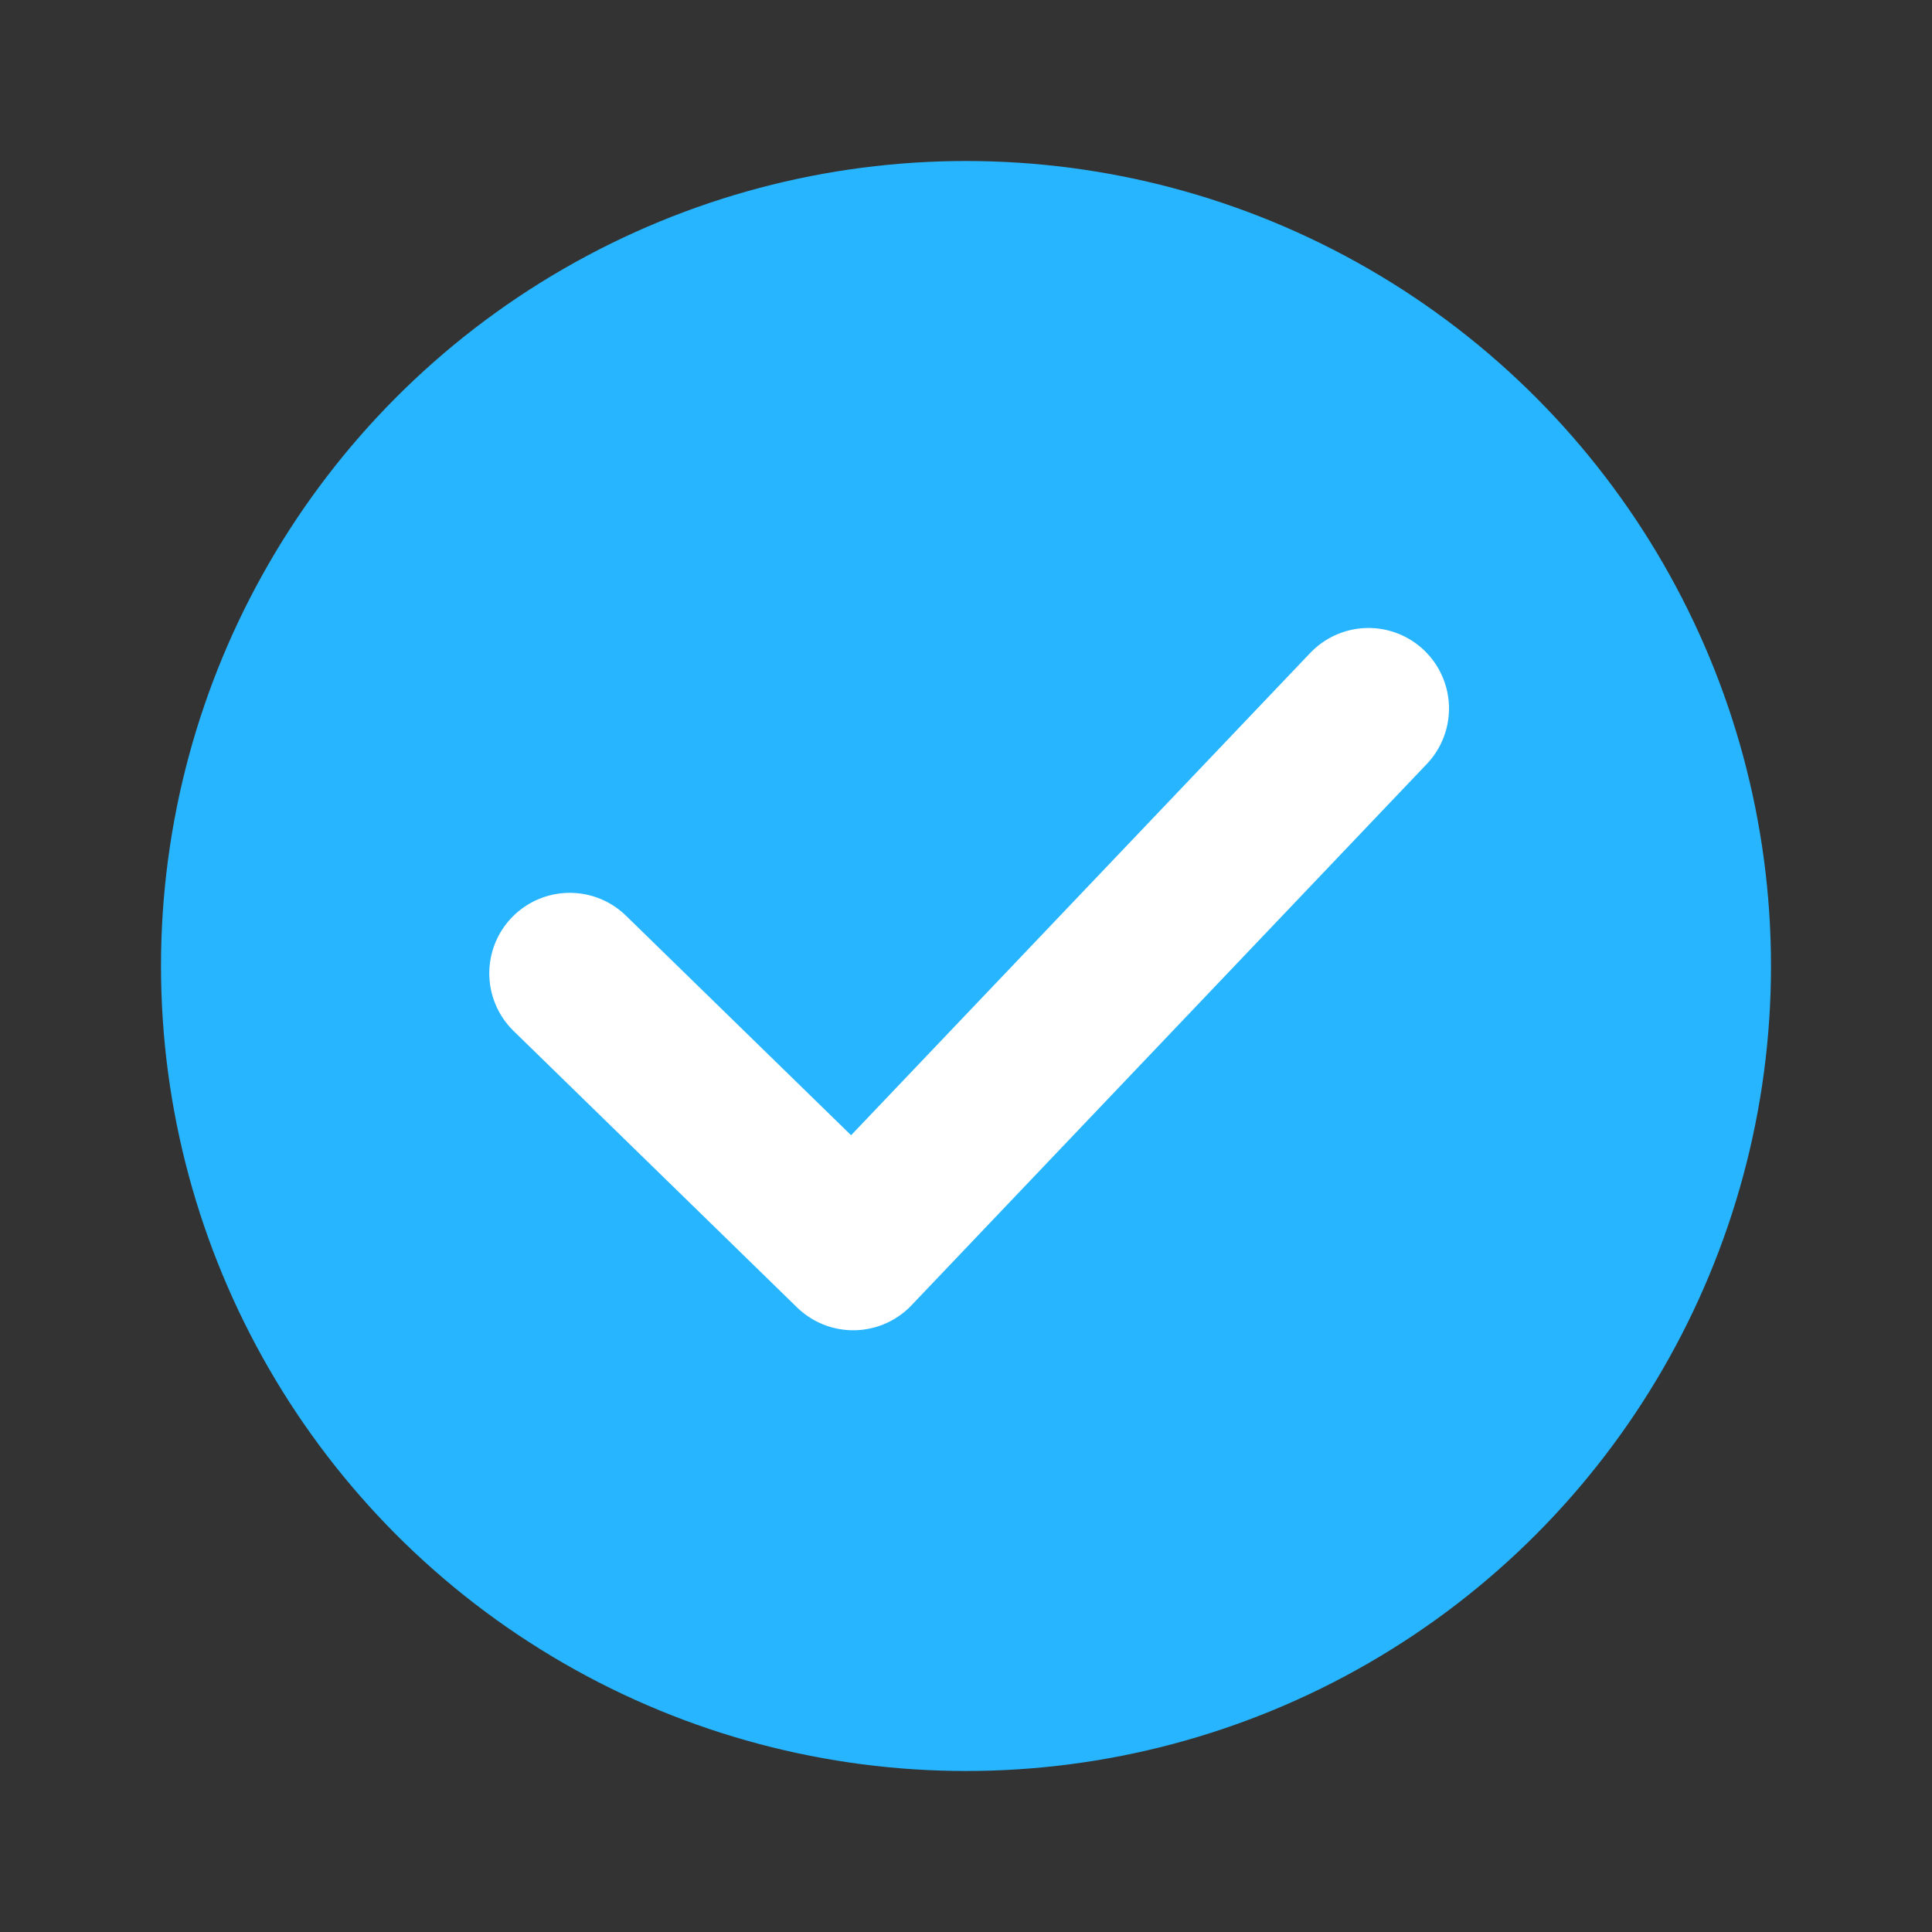 <svg xmlns="http://www.w3.org/2000/svg" width="24" height="24" viewBox="0 0 24 24"><rect x="0" y="0" width="24" height="24" fill="#333333" stroke="none"/><title>ic_checkbox_selected</title><g fill="none" fill-rule="evenodd"><circle cx="10" cy="10" r="10" fill="#27B5FF" transform="translate(2 2)"/><path stroke="#FFF" stroke-linecap="round" stroke-linejoin="round" stroke-width="2" d="M17 8.801l-6.401 6.724-3.521-3.434"/></g></svg>